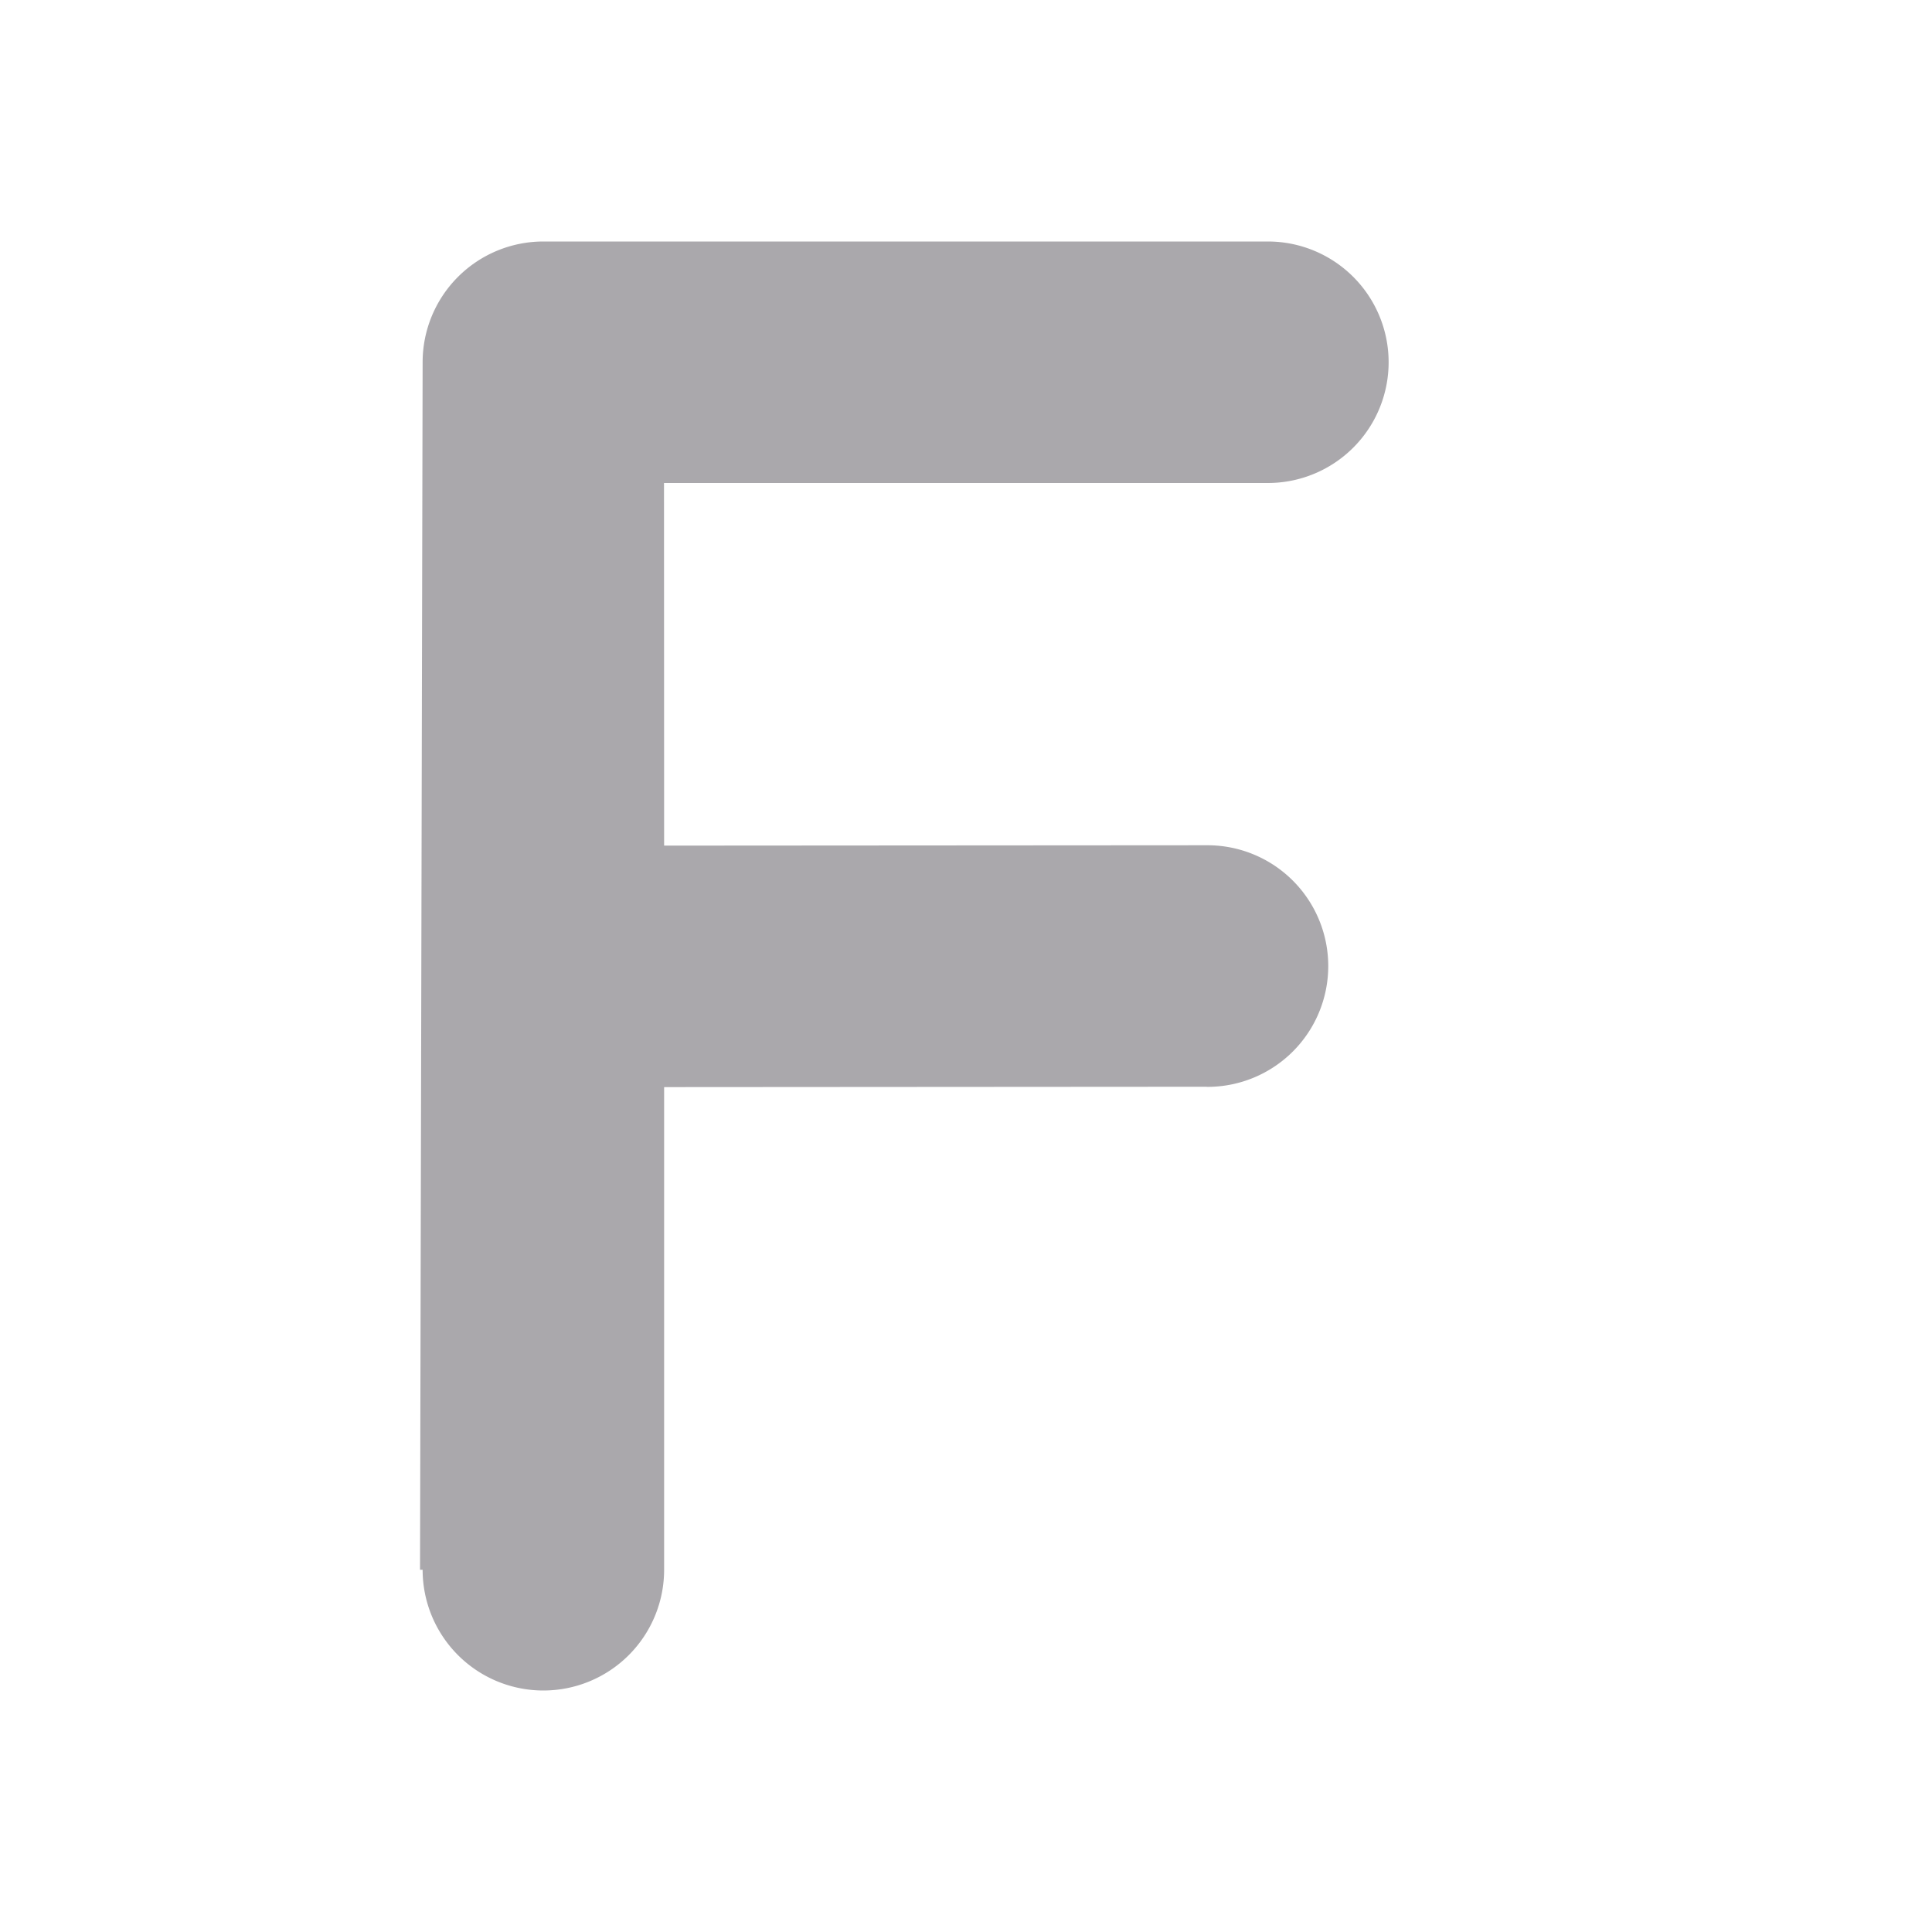 <svg height="32" viewBox="0 0 32 32" width="32" xmlns="http://www.w3.org/2000/svg"><path d="m9 4a2 2 0 0 0 -2 2l-.043 20h.043a2 2 0 0 0 2 2 2 2 0 0 0 2-2v-7.994l8.971-.006a2.001 2.001 0 0 0 .027.002 2.001 2.001 0 0 0 2.002-2 2.001 2.001 0 0 0 -2.002-2.002l-8.998.006-.002-6.006h10a2 2 0 0 0 .002 0 2 2 0 0 0 2-2 2 2 0 0 0 -2-2z" fill="#aaa8ac" stroke-width=".865"/></svg>